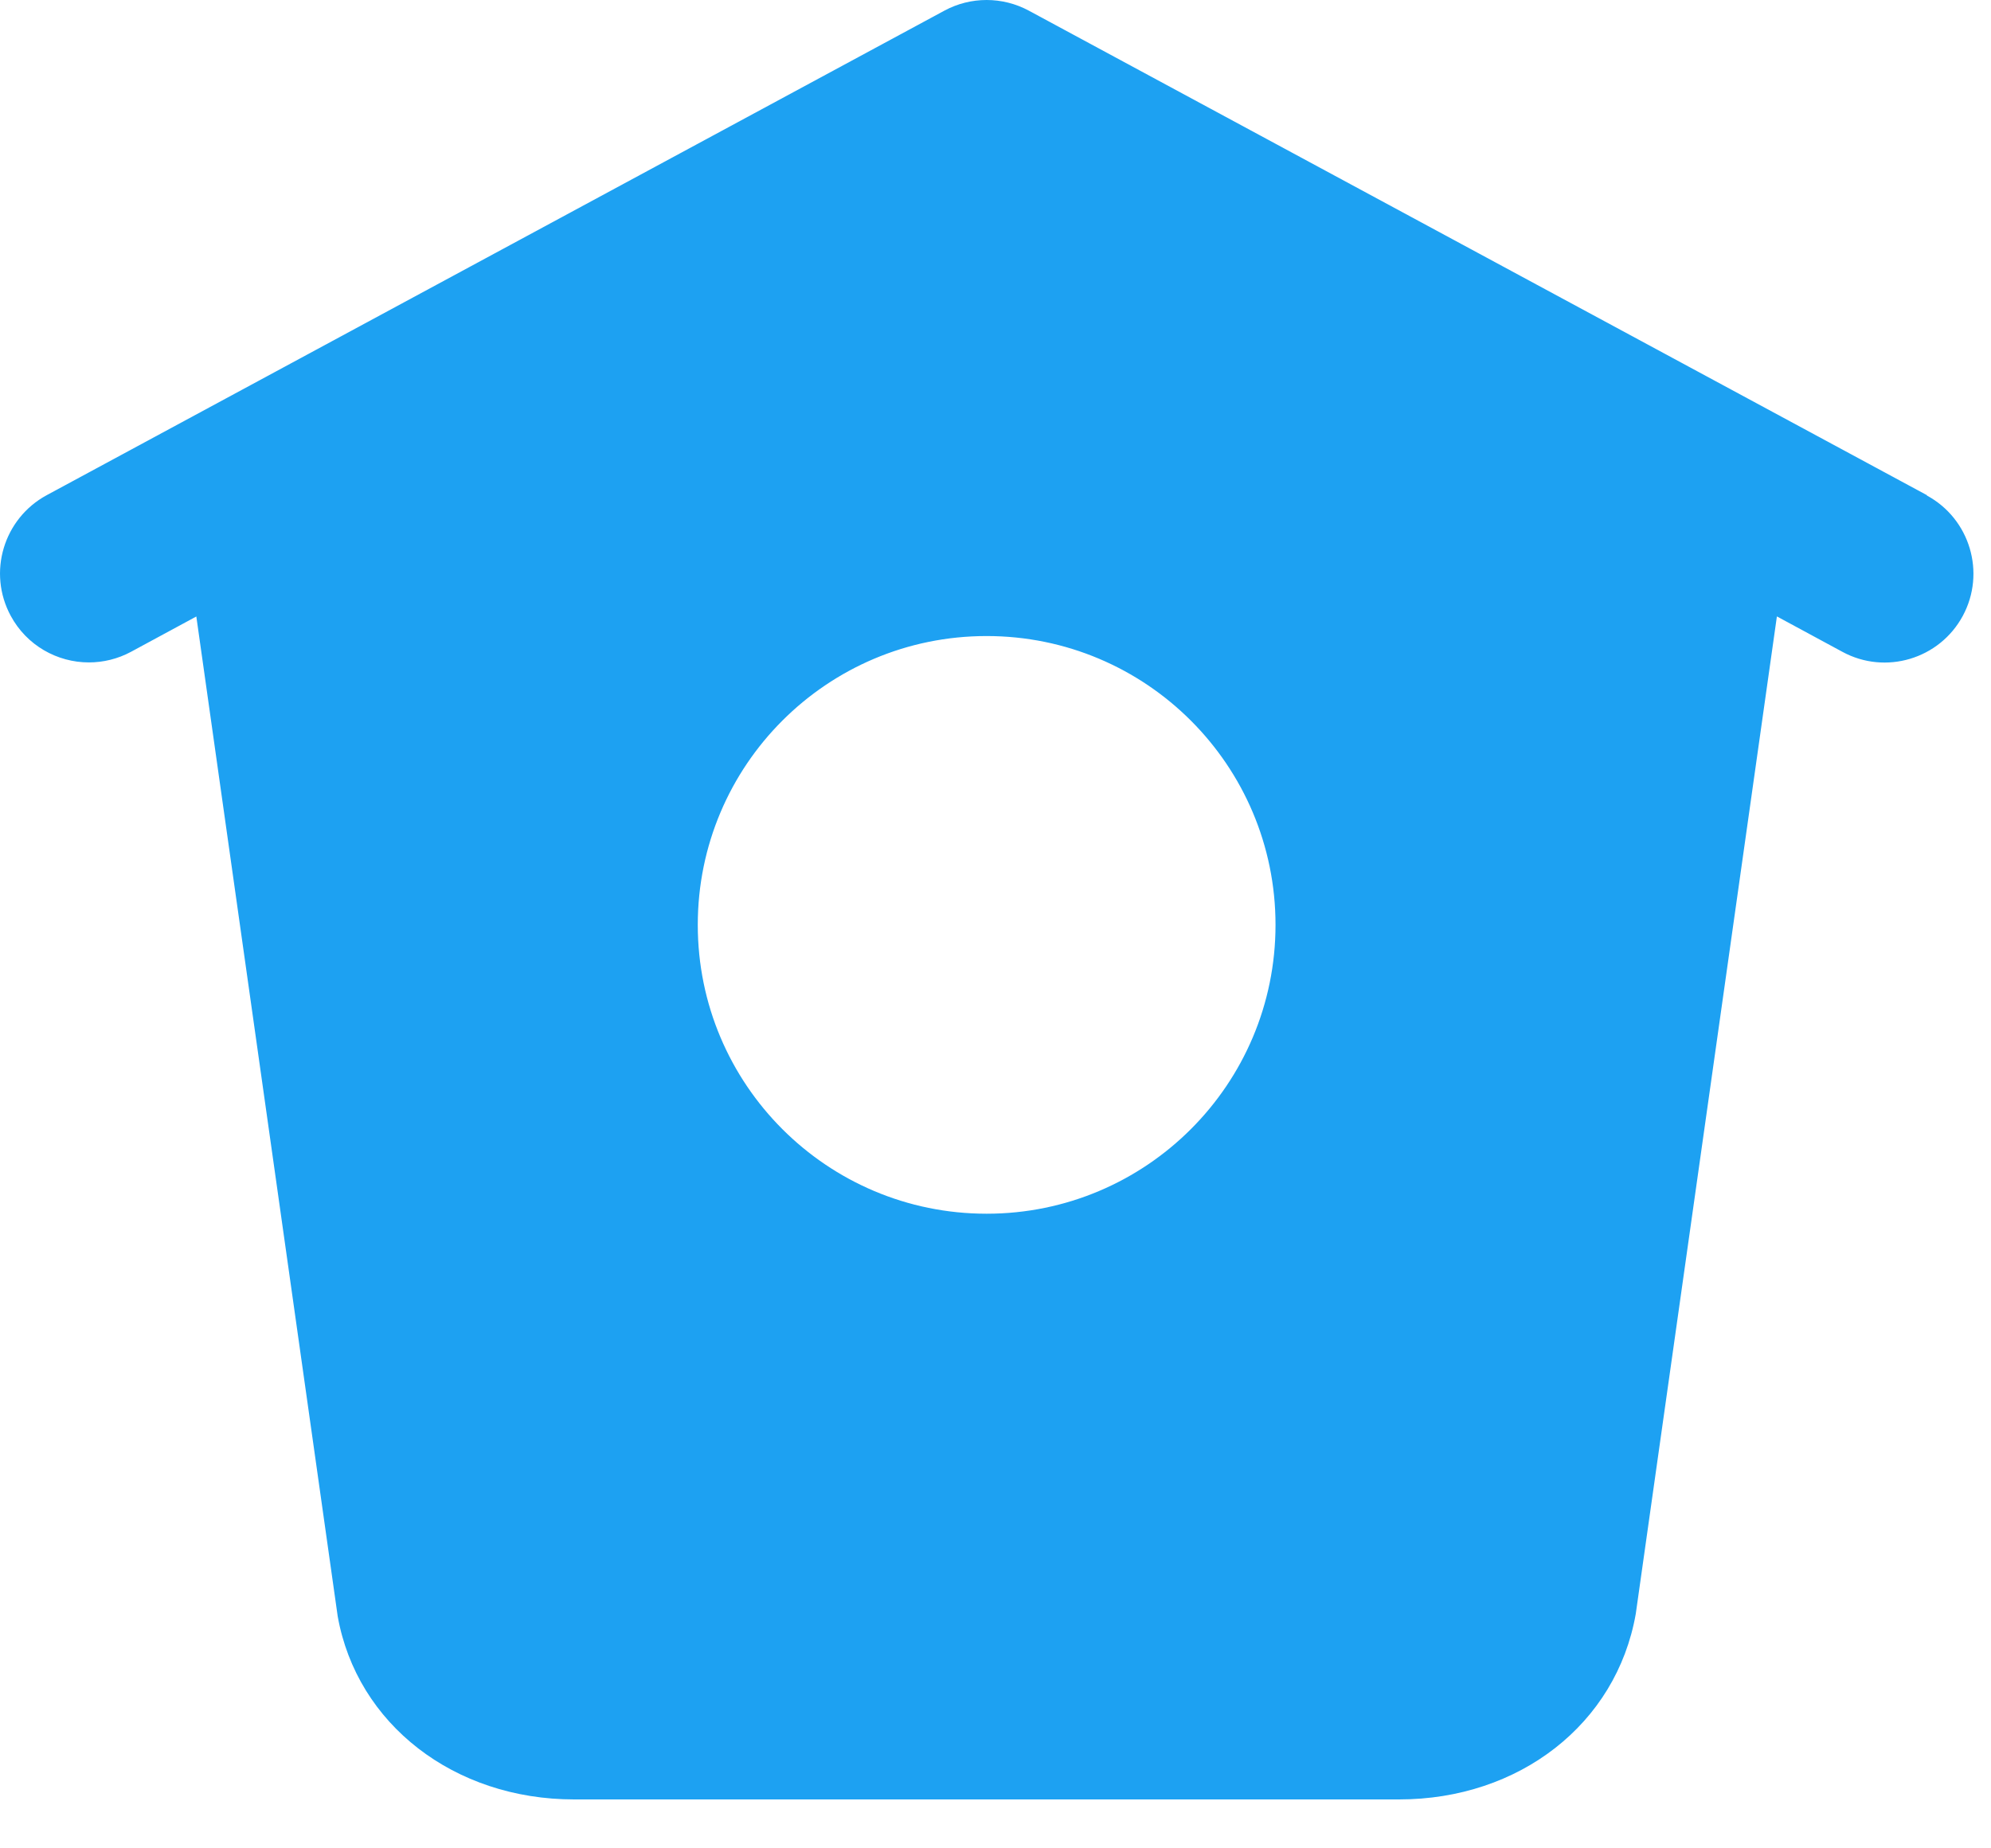 <svg width="28" height="26" viewBox="0 0 28 26" fill="none" xmlns="http://www.w3.org/2000/svg">
<path d="M27.1 6.966L14.469 0.15C14.098 -0.05 13.651 -0.05 13.281 0.15L0.656 6.966C0.049 7.296 -0.177 8.054 0.15 8.661C0.375 9.08 0.806 9.318 1.25 9.318C1.45 9.318 1.655 9.27 1.844 9.168L2.761 8.672L4.749 22.735C5.019 24.253 6.386 25.312 8.074 25.312H19.676C21.364 25.312 22.731 24.253 23.004 22.703L24.989 8.671L25.91 9.169C26.516 9.498 27.275 9.271 27.603 8.664C27.931 8.056 27.703 7.298 27.098 6.97L27.1 6.966ZM13.875 17.073C11.631 17.073 9.813 15.254 9.813 13.01C9.813 10.766 11.631 8.947 13.875 8.947C16.119 8.947 17.938 10.766 17.938 13.01C17.938 15.254 16.119 17.073 13.875 17.073Z" fill="#1DA1F2"/>
</svg>
